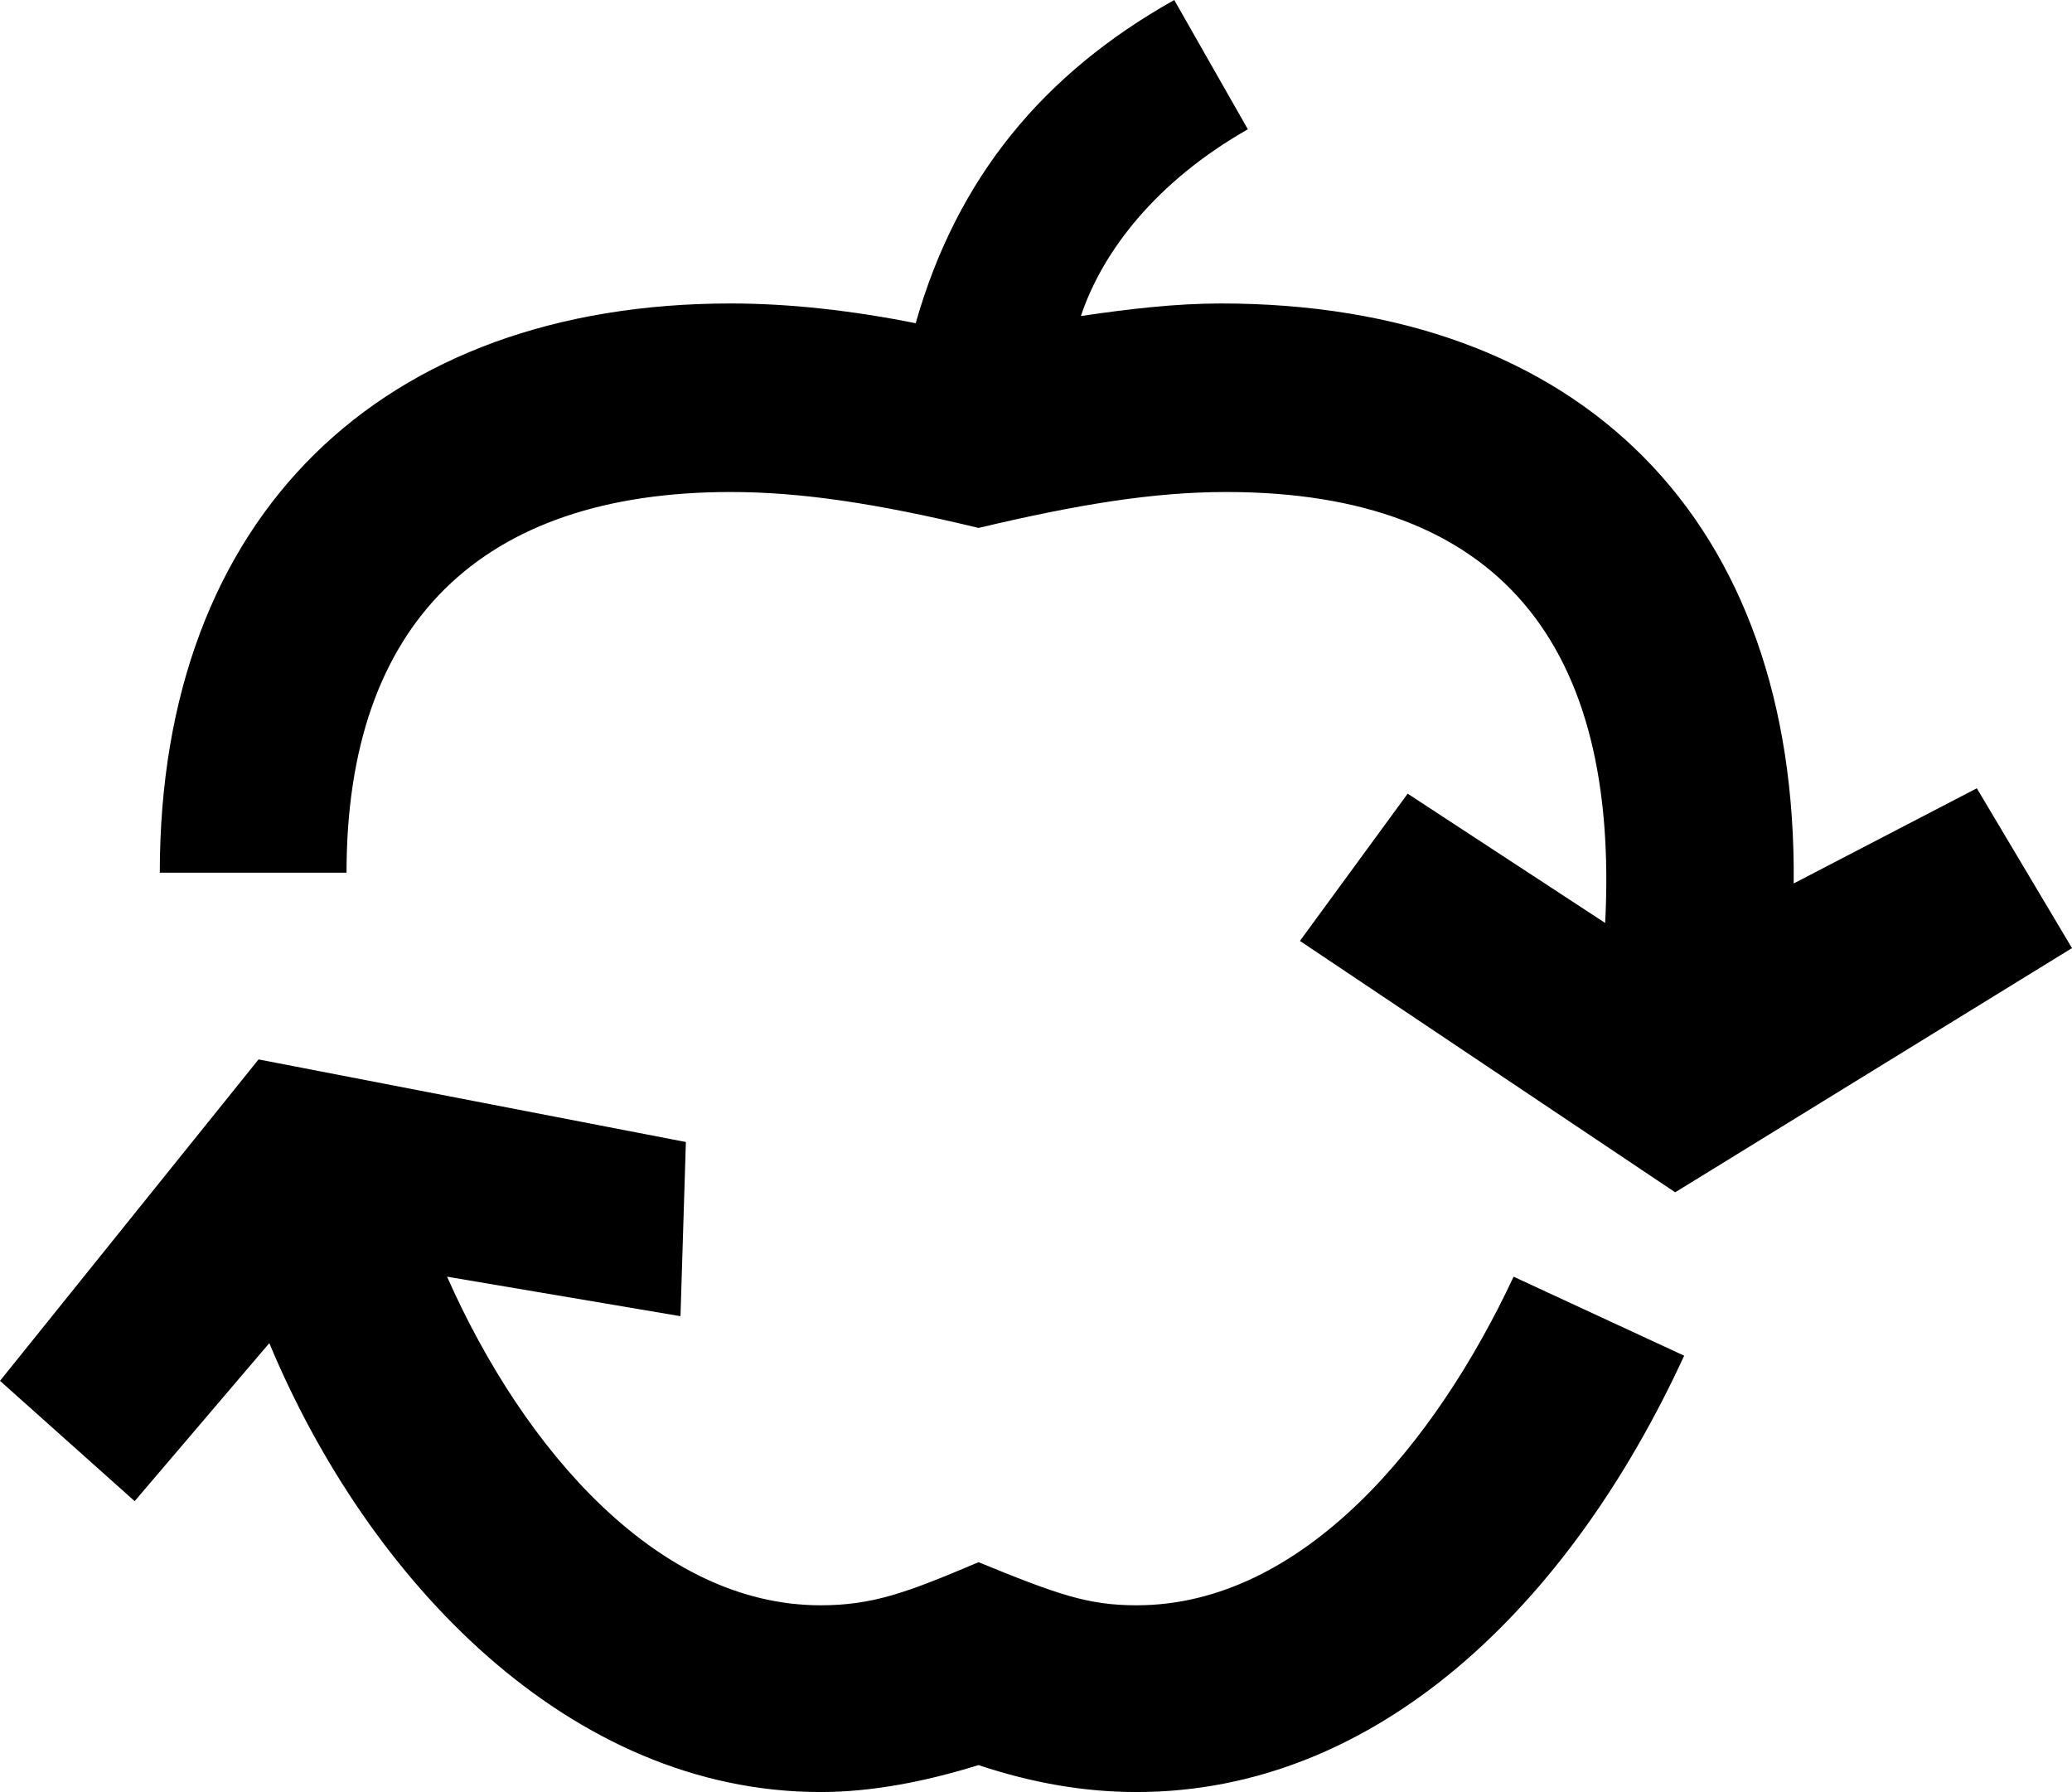 <svg xmlns="http://www.w3.org/2000/svg" viewBox="0 0 346.2 299.4"><path d="M43.2,177l71.4,13.8-.9,29.1-39-6.6c12.9,29.1,35.4,54.9,62.4,54.9,8.7,0,14.4-2.1,26.4-7.2,13.2,5.4,18.3,7.2,26.4,7.2,27.9,0,50.1-27.3,63-54.9l28.5,13.2c-19.2,41.7-51.3,72.9-91.5,72.9-8.7,0-17.4-1.5-26.4-4.5-8.7,2.7-17.7,4.5-26.4,4.5-42,0-75.6-35.4-92.1-75l-22.5,26.4L0,230.7l43.2-53.7 0.0 0ZM217.2,157.2l18-24.6,33,21.6c2.4-46.5-17.7-72-63.3-72-12.3,0-24.9,2.1-41.4,6-17.4-4.2-30-6-41.4-6-41.7,0-64.2,21.9-64.2,63.6h-31.2c0-59.7,37.2-95.1,95.4-95.1,9.9,0,20.4,1.2,30.9,3.3,6.9-24.3,21.3-41.7,43.2-54l12.3,21.6c-15.3,8.7-24.3,20.4-27.9,31.2,8.1-1.2,15.9-2.1,23.4-2.1,60.3,0,96.3,36.3,95.7,96.9l30.6-15.9,15.9,26.7-66.3,40.8-62.7-42Z" /></svg>